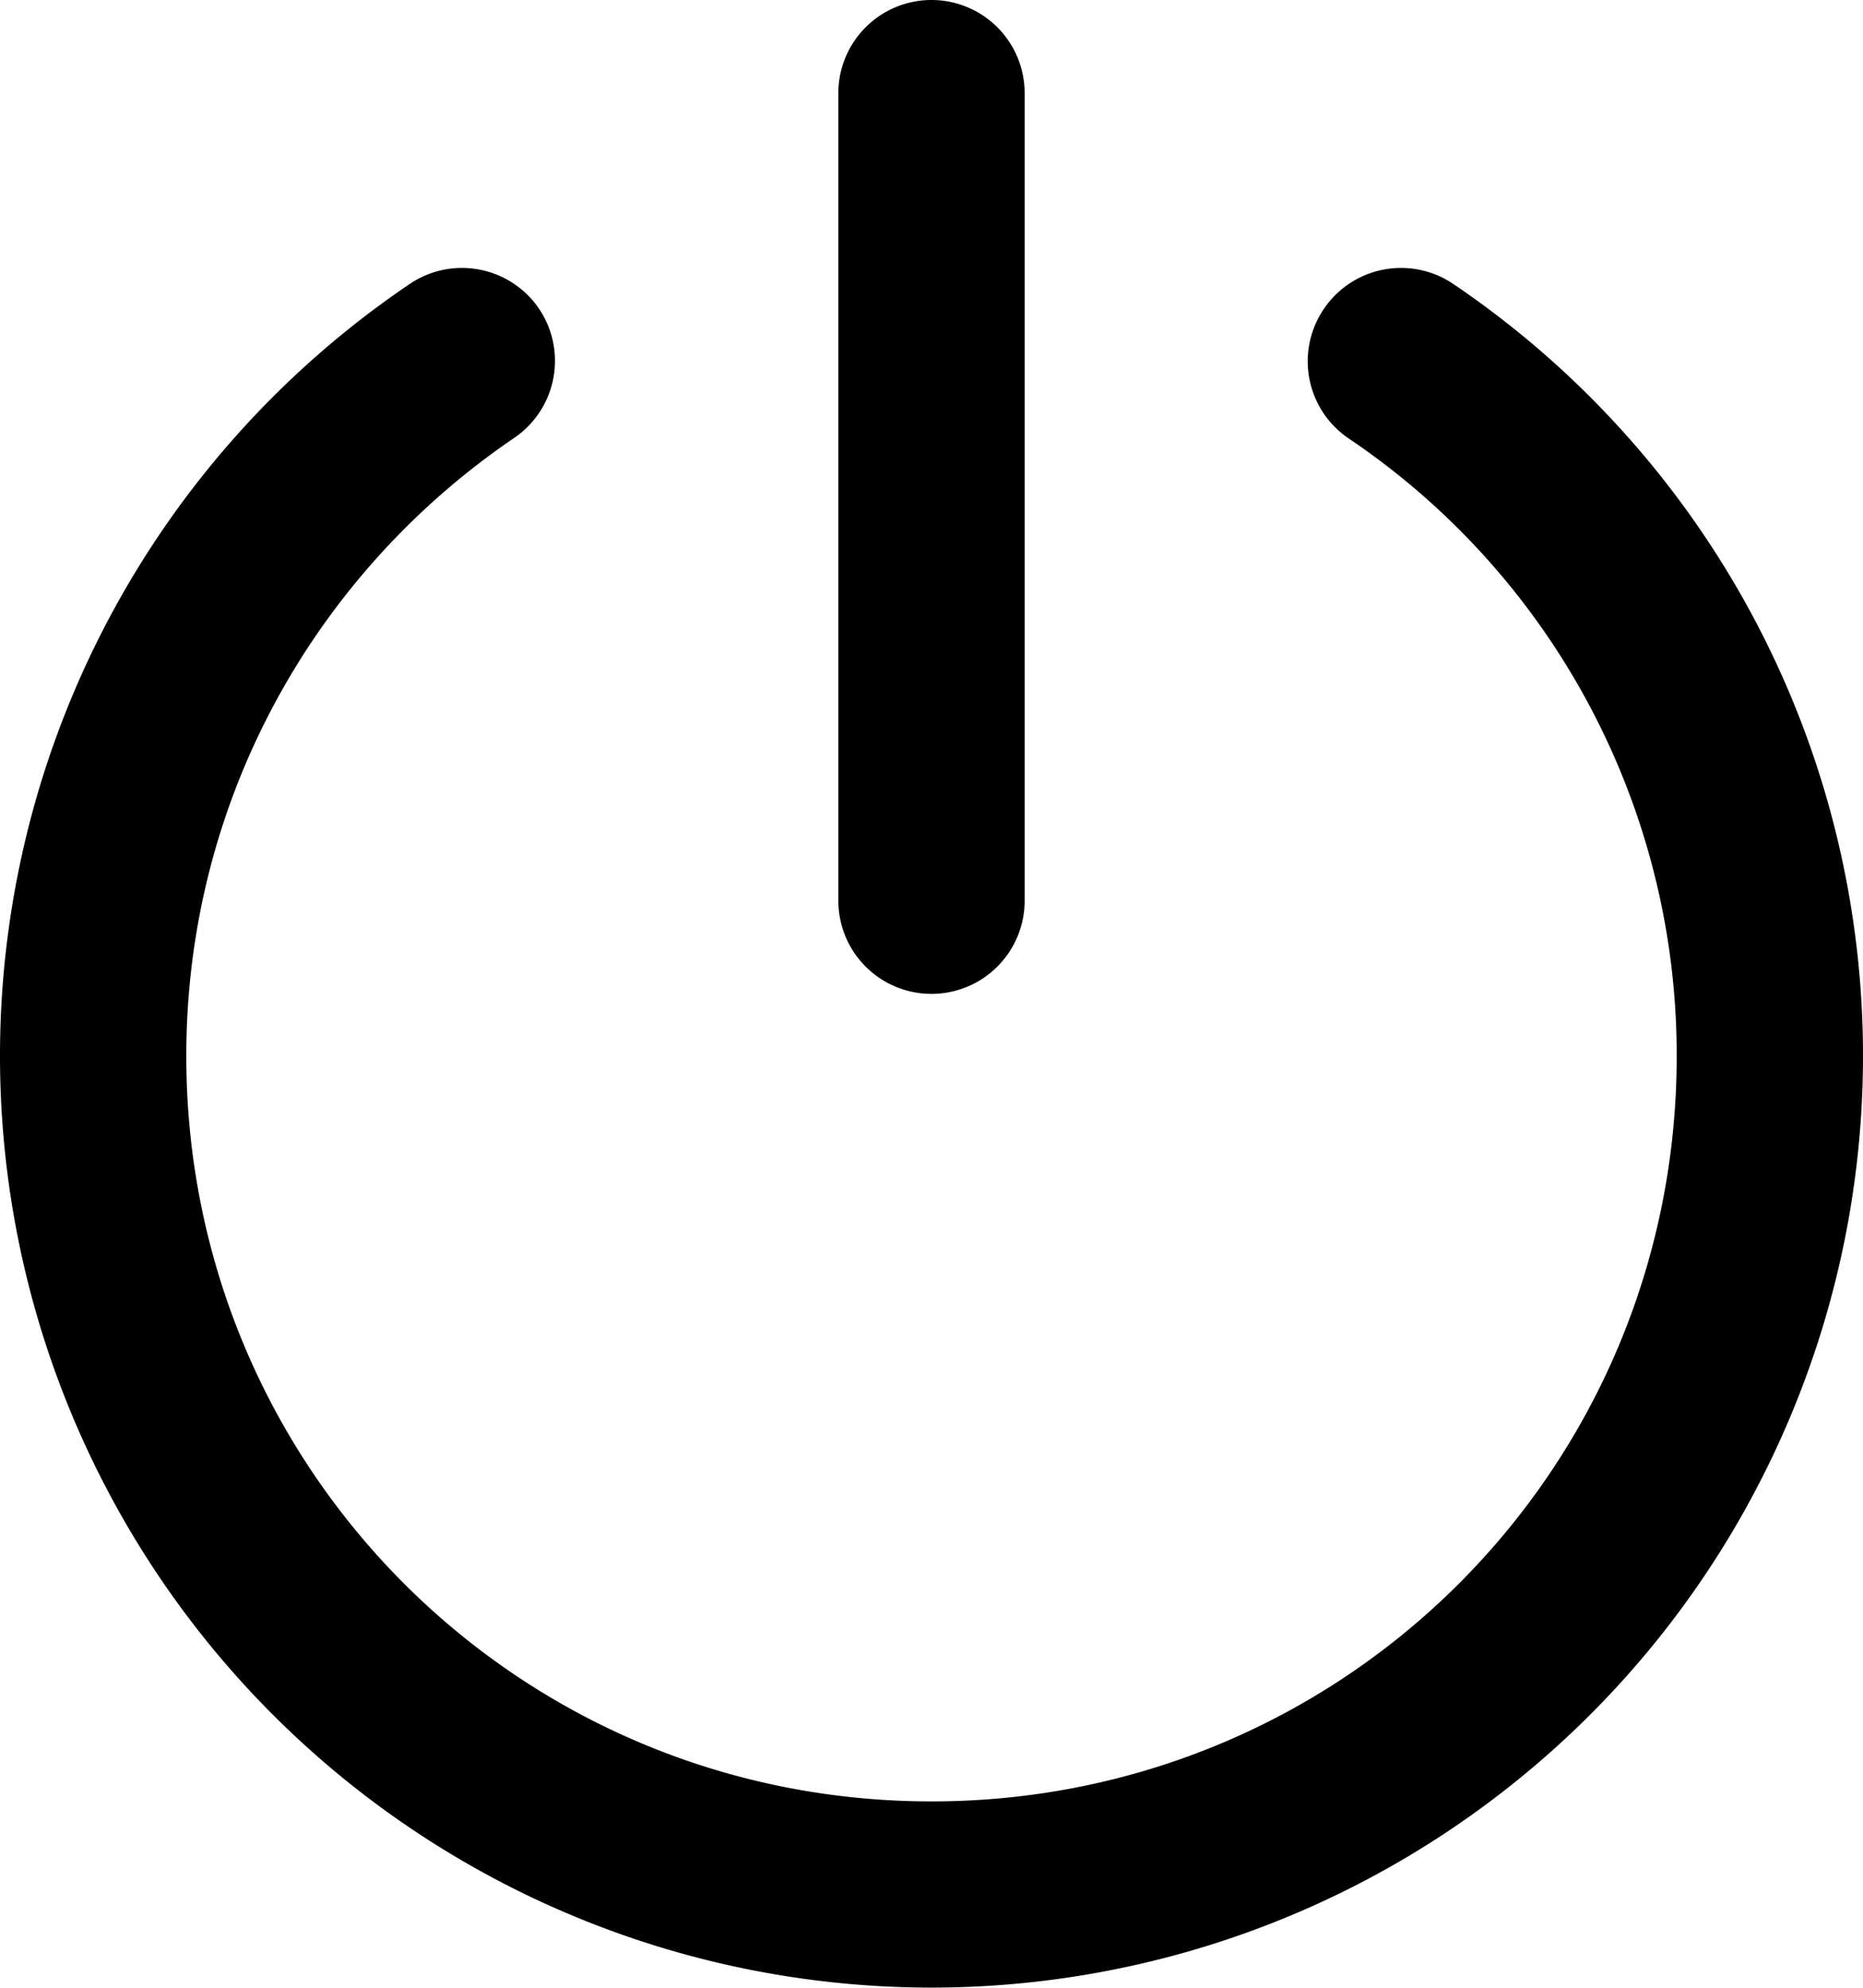 <svg xmlns="http://www.w3.org/2000/svg" viewBox="0 0 30 32"><path d="M15 0a1.5 1.5 0 0 0-1.5 1.5v13A1.5 1.5 0 0 0 15 16a1.5 1.5 0 0 0 1.5-1.5v-13A1.5 1.5 0 0 0 15 0ZM7.72 4.34a1.5 1.5 0 0 0-1.12.23 15 15 0 1 0 16.8 0 1.5 1.5 0 0 0-1.12-.23 1.5 1.5 0 0 0-.96.63 1.5 1.5 0 0 0 .4 2.09A11.97 11.97 0 0 1 27 17c0 6.65-5.35 12-12 12S3 23.65 3 17c0-4.15 2.1-7.79 5.28-9.95a1.5 1.5 0 0 0 .4-2.08 1.5 1.5 0 0 0-.96-.63Z"/></svg>